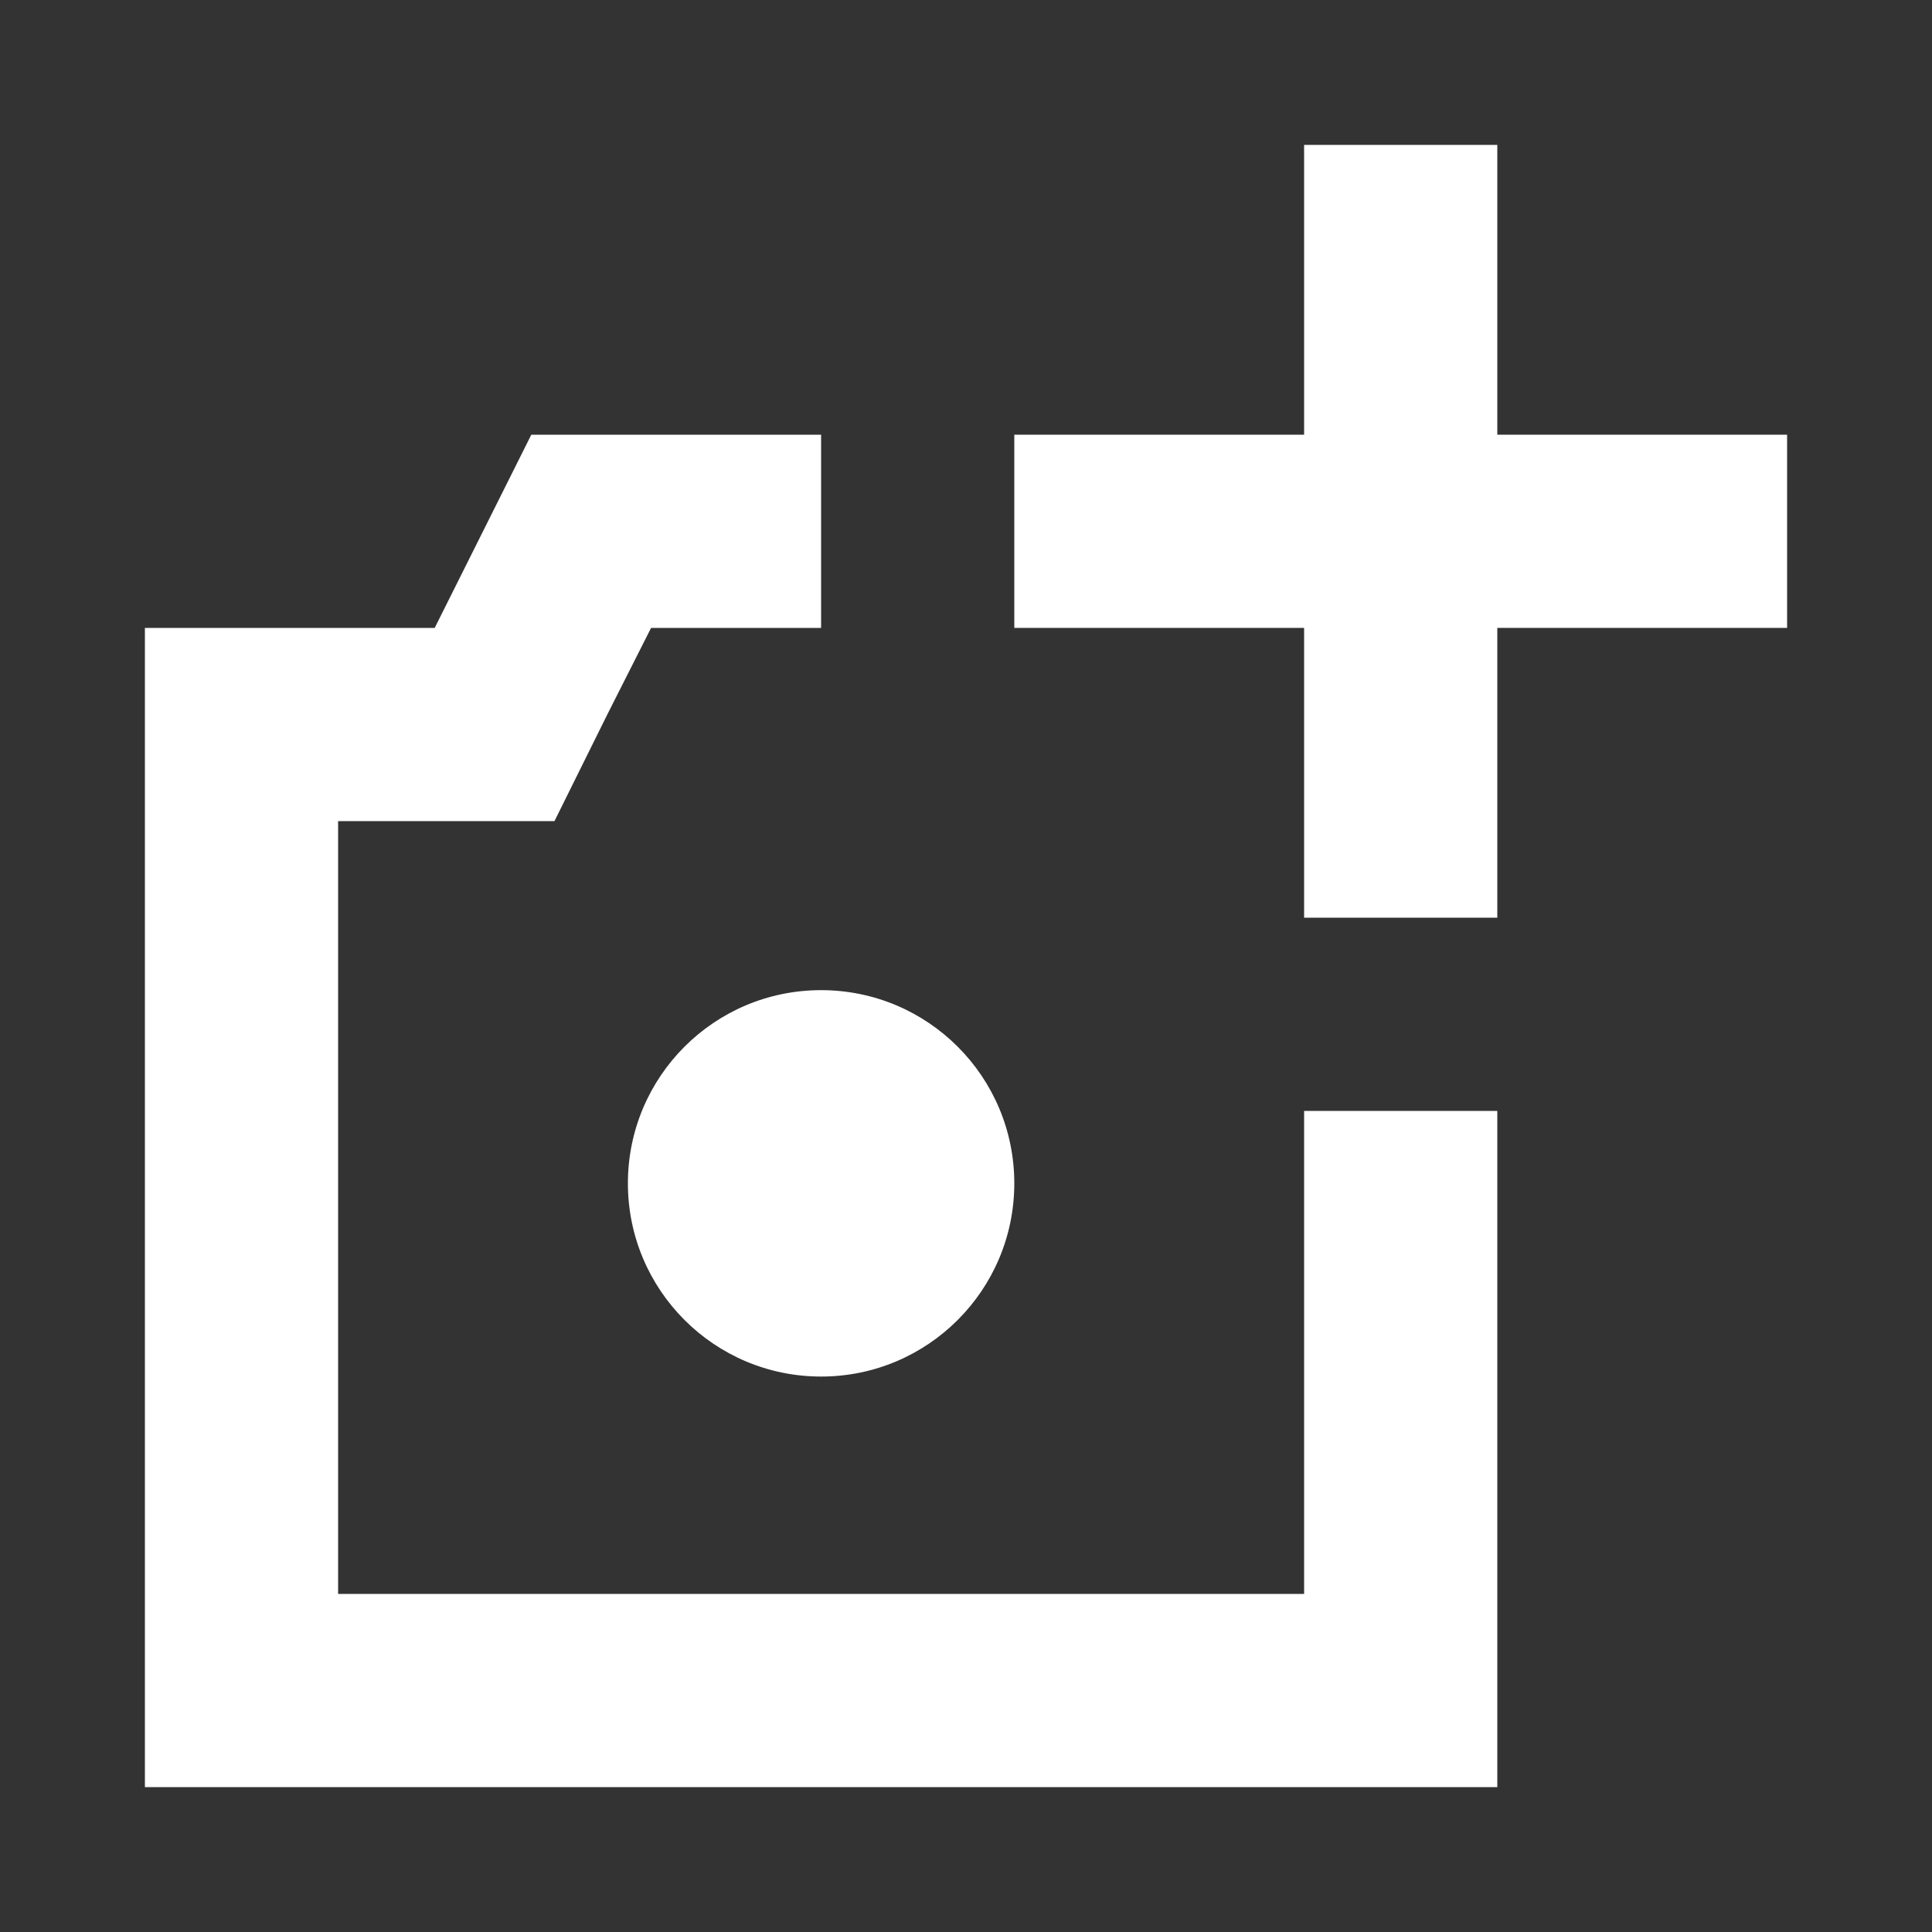 <svg width="20" height="20" viewBox="0 0 20 20" fill="none" xmlns="http://www.w3.org/2000/svg">
<rect x="0" y="0" width="20" height="20" fill="#333333" stroke="none"/>
<path d="M15.5 1.5V4.5H18.5V6.5H15.5V9.5H13.5V6.5H10.5V4.5H13.5V1.5H15.5Z" fill="white"/>
<path d="M13.5 11.5V16.5H3.5V8.5H5.74L6.29 7.39L6.74 6.5H8.5V4.5H5.5L4.5 6.5H1.5V18.5H15.5V11.5H13.5Z" fill="white"/>
<path d="M8.5 14.25C9.605 14.25 10.5 13.354 10.5 12.25C10.5 11.145 9.605 10.25 8.5 10.25C7.395 10.25 6.5 11.145 6.5 12.25C6.5 13.354 7.395 14.25 8.5 14.25Z" fill="white"/>
</svg>

